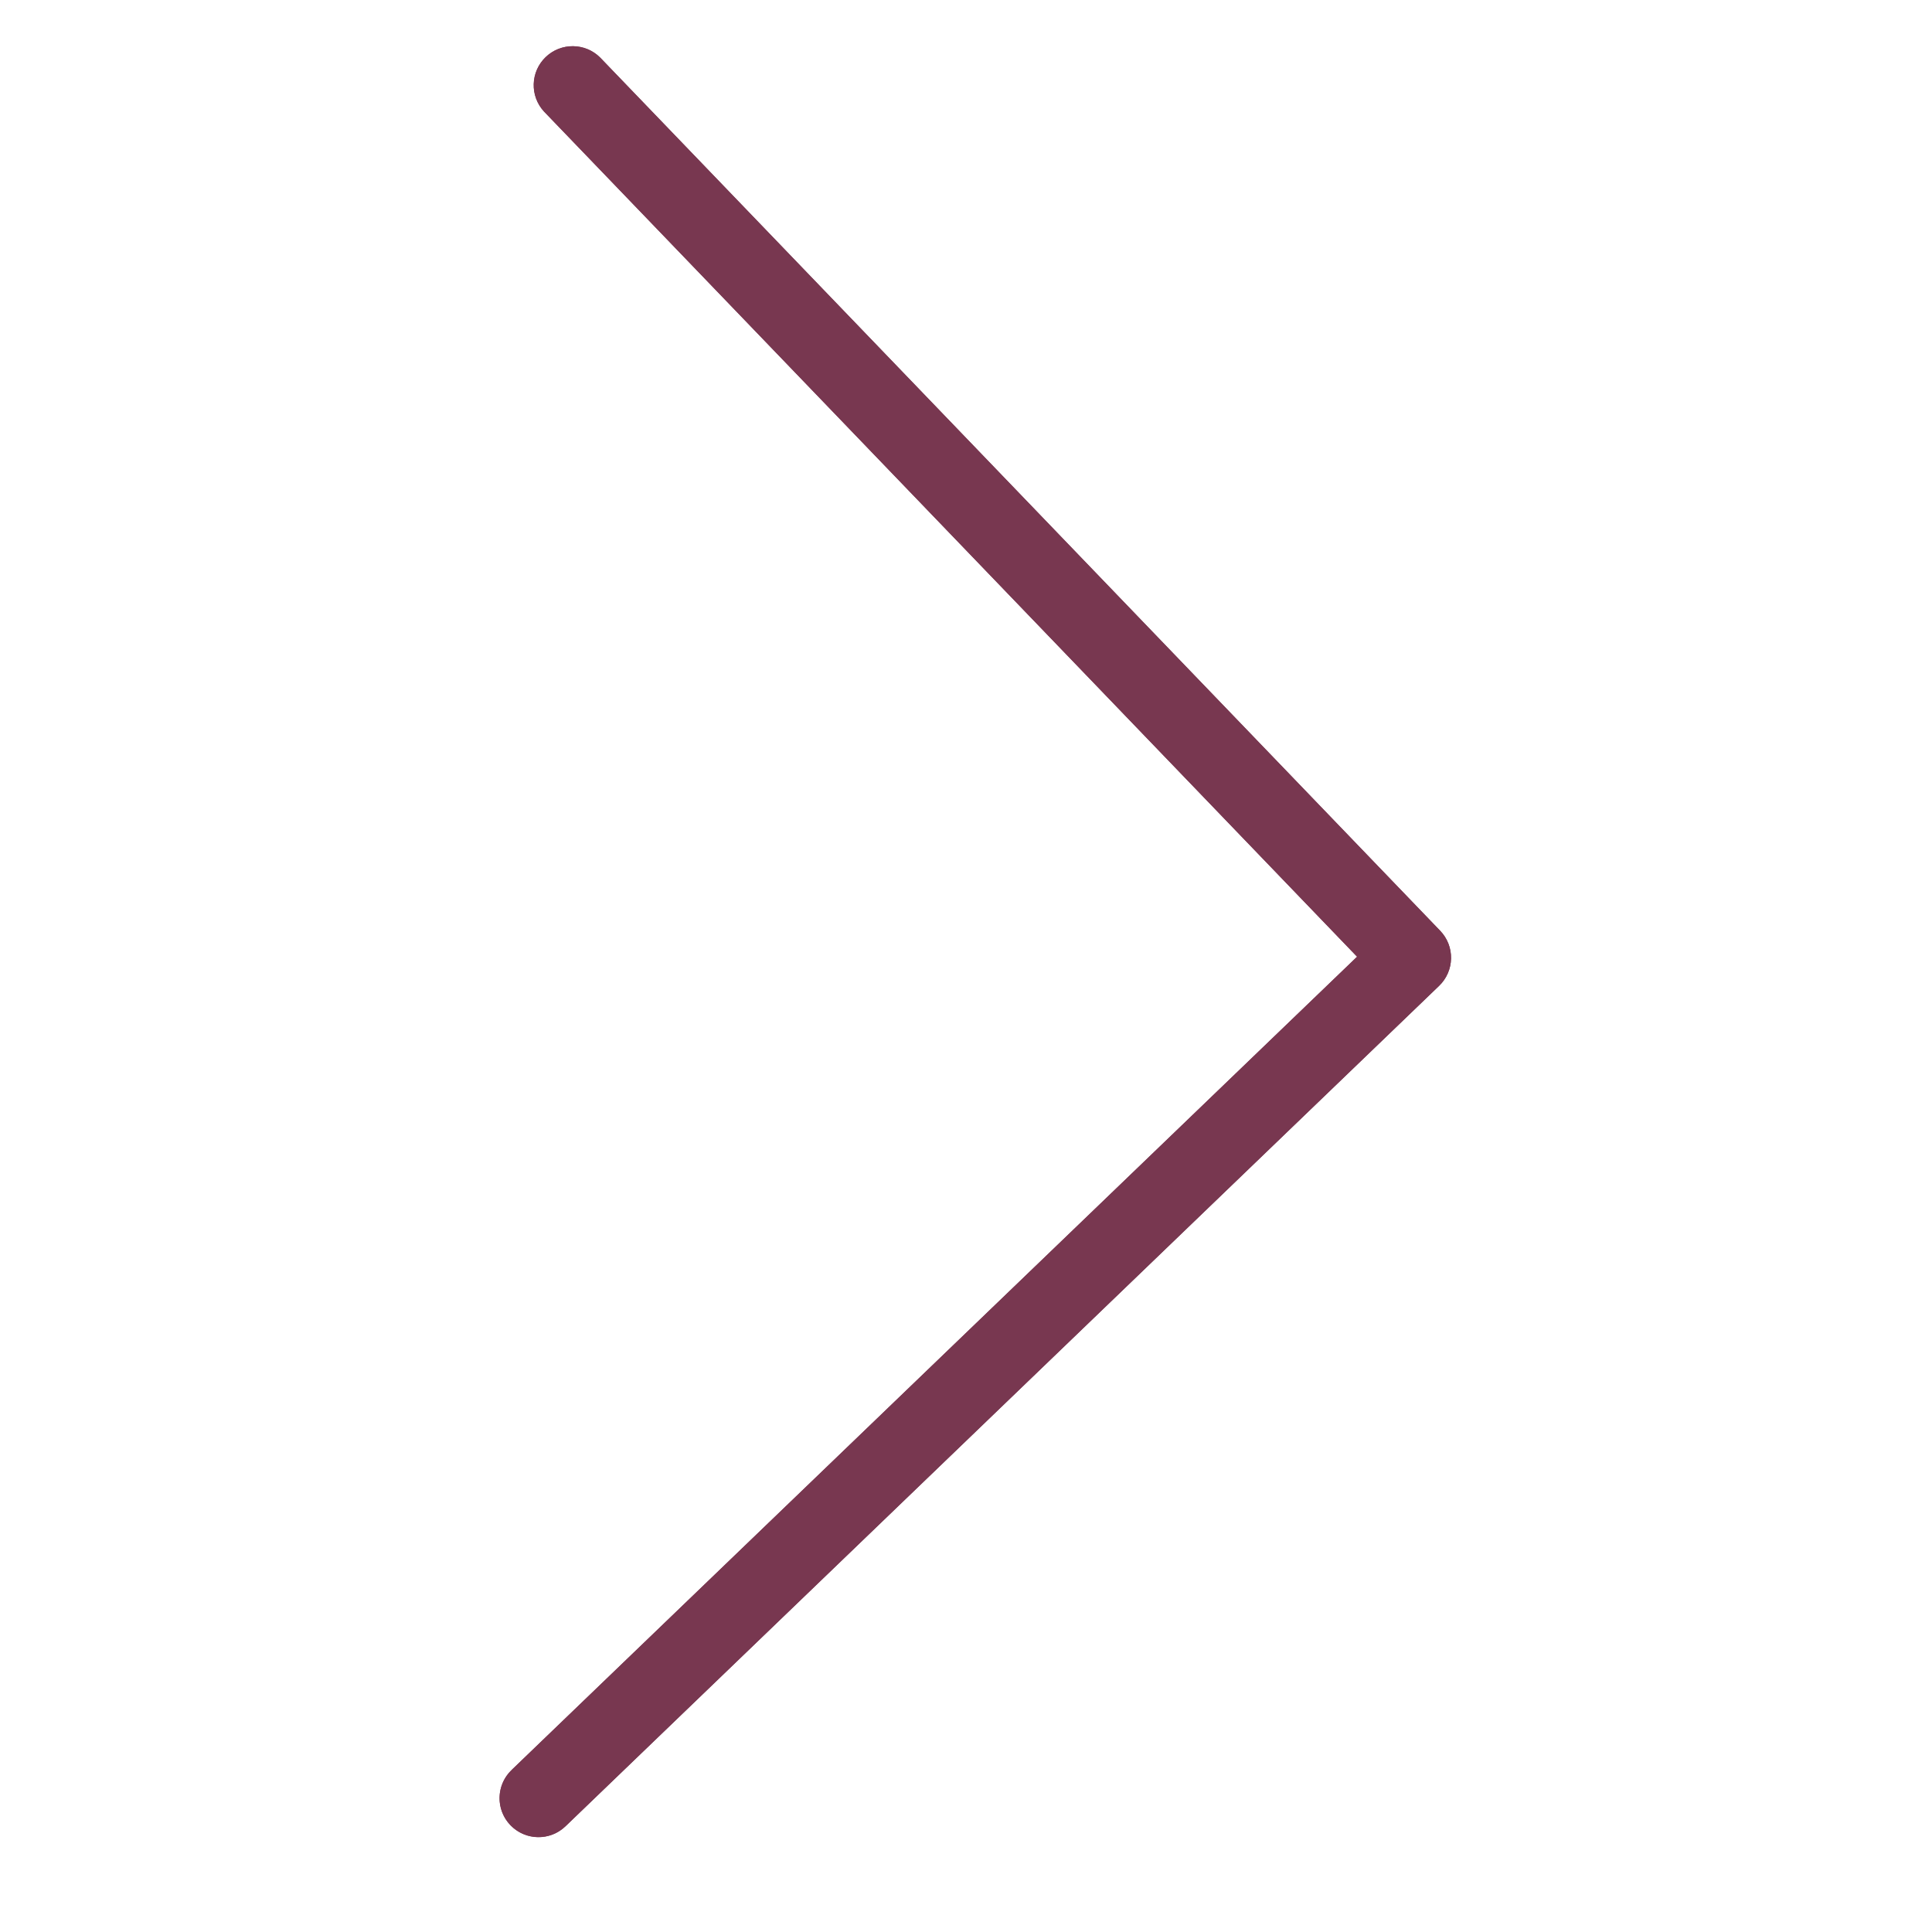 <svg width="52" height="52" viewBox="0 0 52 52" fill="none" xmlns="http://www.w3.org/2000/svg">
<g clip-path="url(#clip0)">
<path d="M13.78 47.63L36.526 25.75L14.644 3.006C14.25 2.582 14.274 1.919 14.699 1.525C15.112 1.141 15.756 1.153 16.154 1.553L38.762 25.053C39.163 25.471 39.15 26.134 38.733 26.535L15.233 49.142C14.823 49.551 14.159 49.55 13.751 49.139C13.342 48.729 13.344 48.066 13.754 47.657C13.762 47.649 13.771 47.64 13.78 47.632L13.78 47.63Z" fill="#783750"/>
<path d="M39.056 25.799C39.062 25.521 38.957 25.252 38.764 25.051L16.157 1.551C15.749 1.141 15.085 1.14 14.675 1.548C14.275 1.947 14.262 2.591 14.647 3.004L36.526 25.75L13.78 47.63C13.356 48.024 13.332 48.687 13.726 49.111C14.12 49.535 14.783 49.56 15.207 49.166C15.216 49.157 15.225 49.149 15.234 49.141L38.734 26.533C38.934 26.341 39.05 26.077 39.056 25.799Z" fill="#783750"/>
</g>
<defs>
<clipPath id="clip0">
<rect width="50" height="50" fill="white" transform="translate(51.045 1.13) rotate(90.155)"/>
</clipPath>
</defs>
</svg>
